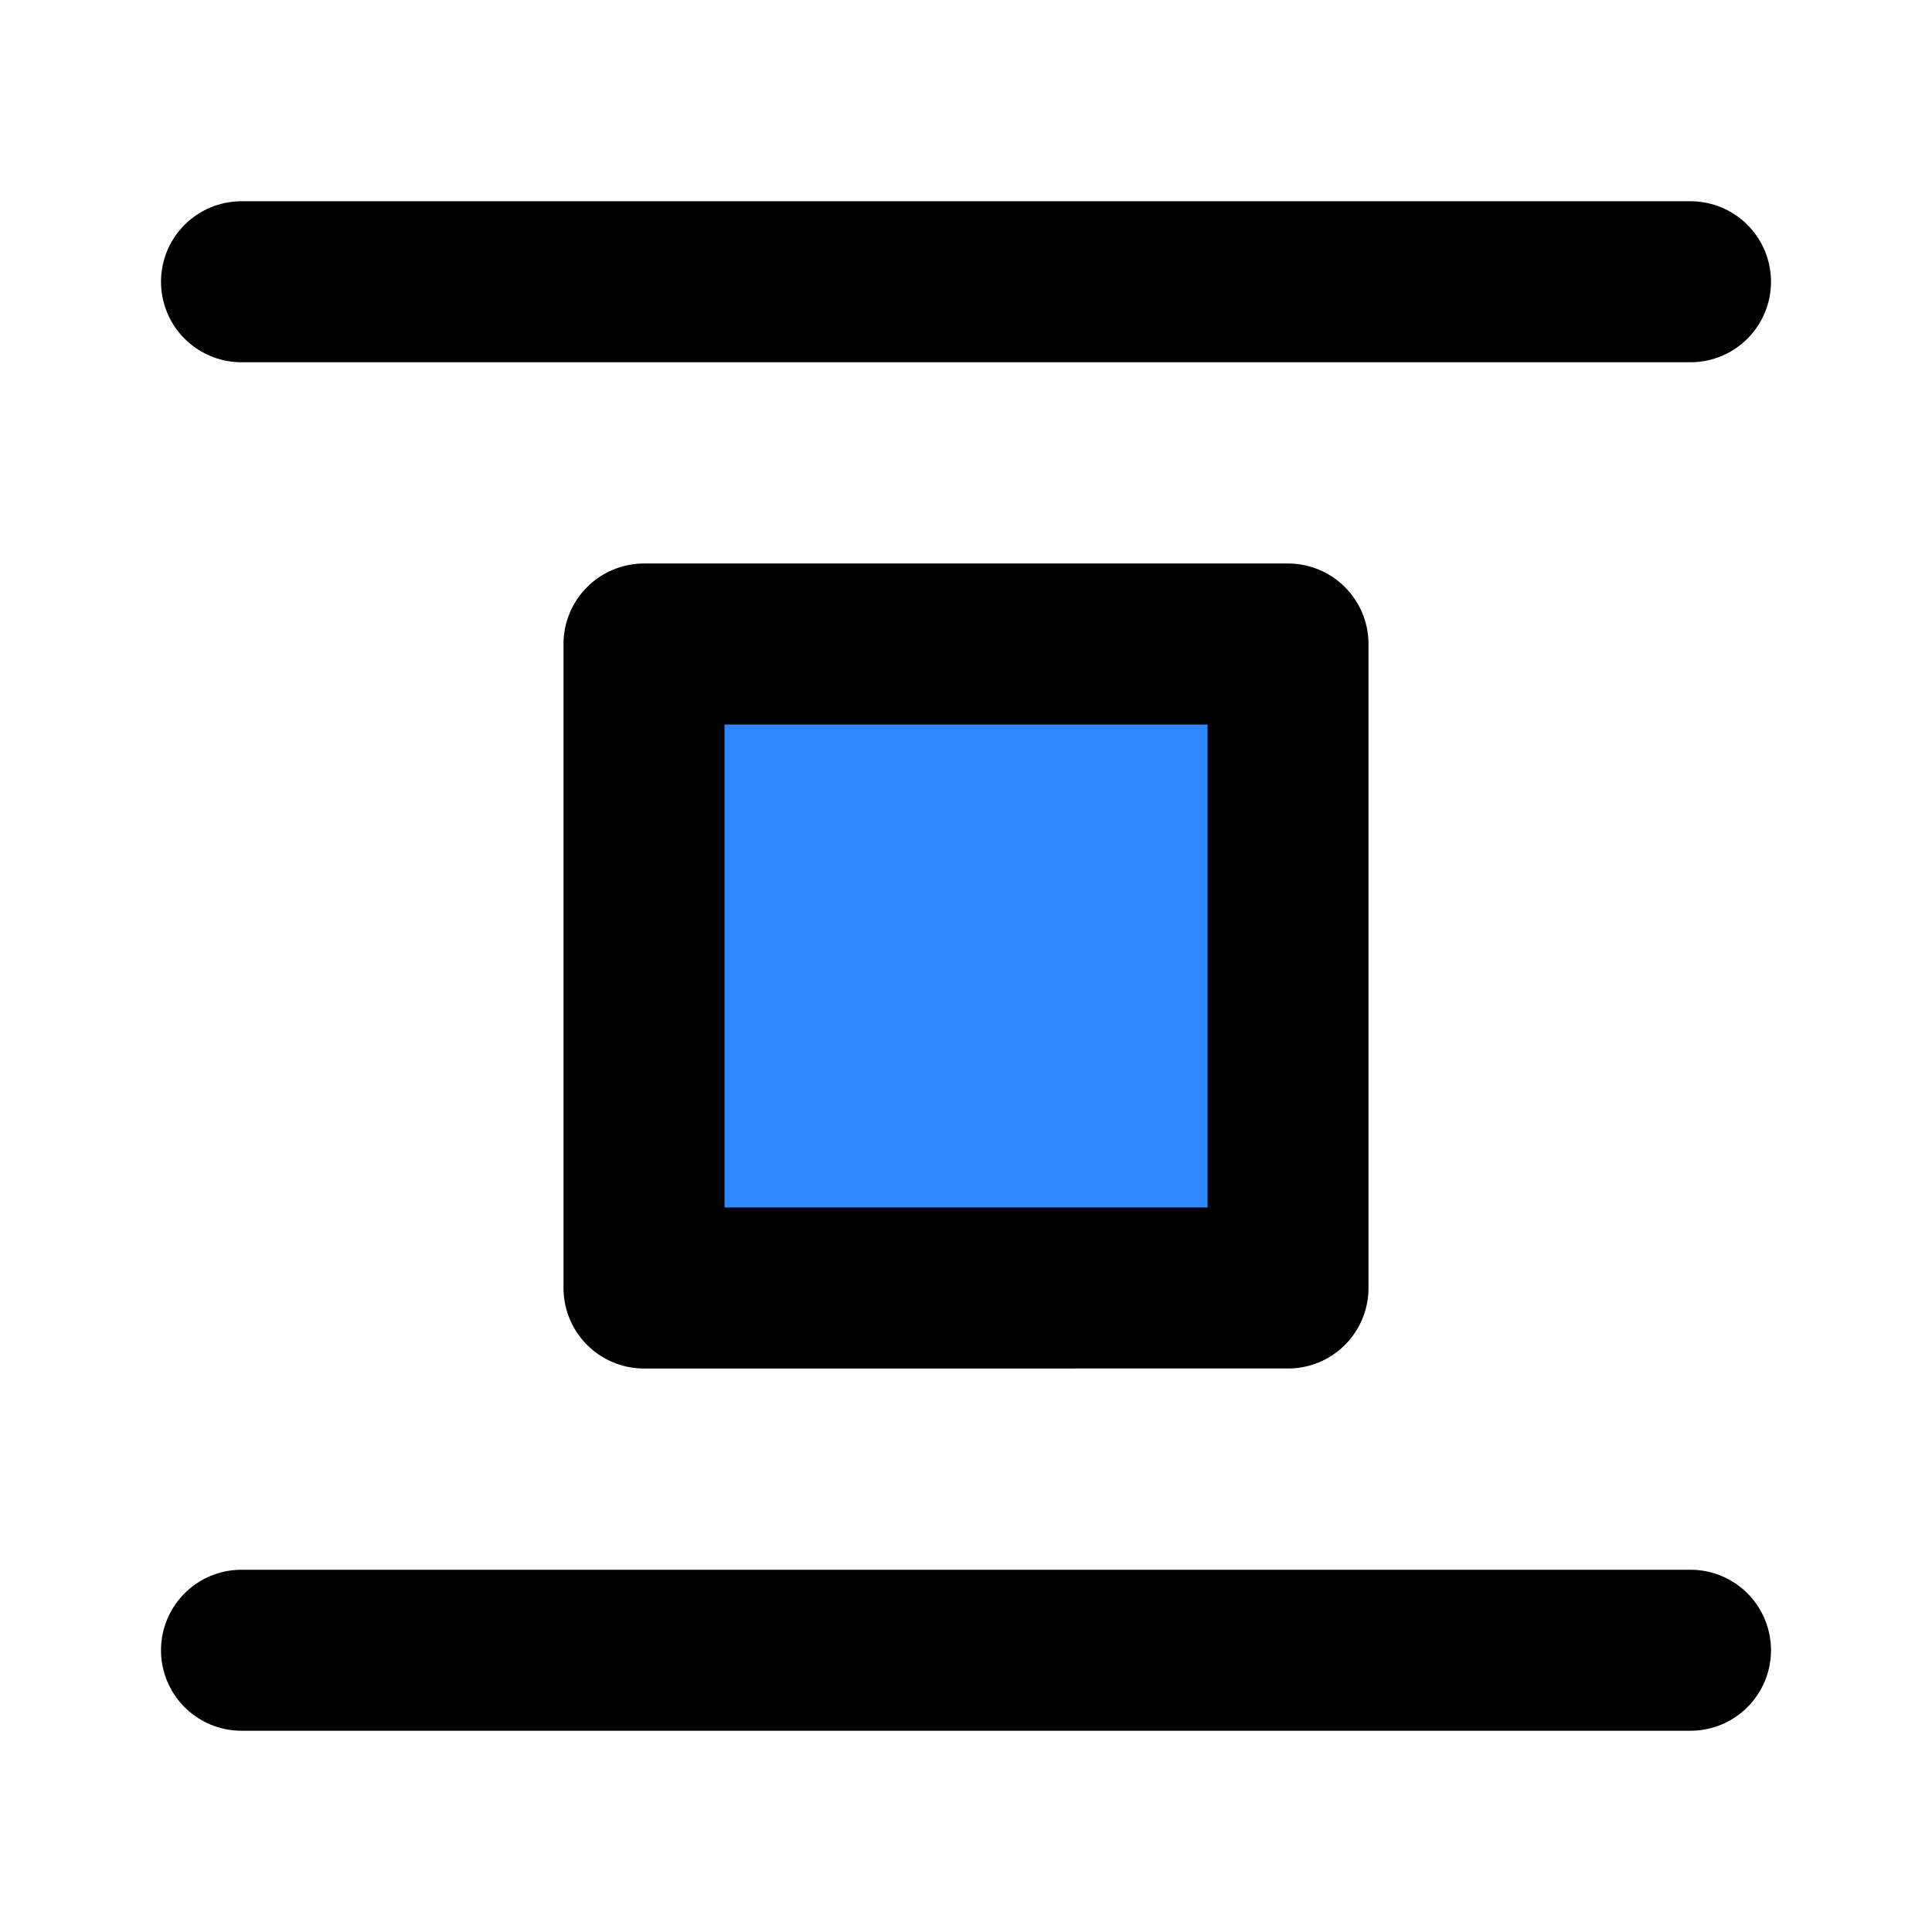 <svg width="48" height="48" fill="none" xmlns="http://www.w3.org/2000/svg"><path d="M6 7h36" stroke="#000" stroke-width="4" stroke-linecap="round"/><path fill="#2F88FF" stroke="#000" stroke-width="4" stroke-linecap="round" stroke-linejoin="round" d="M16 16h16v16H16z"/><path d="M6 41h36" stroke="#000" stroke-width="4" stroke-linecap="round"/></svg>